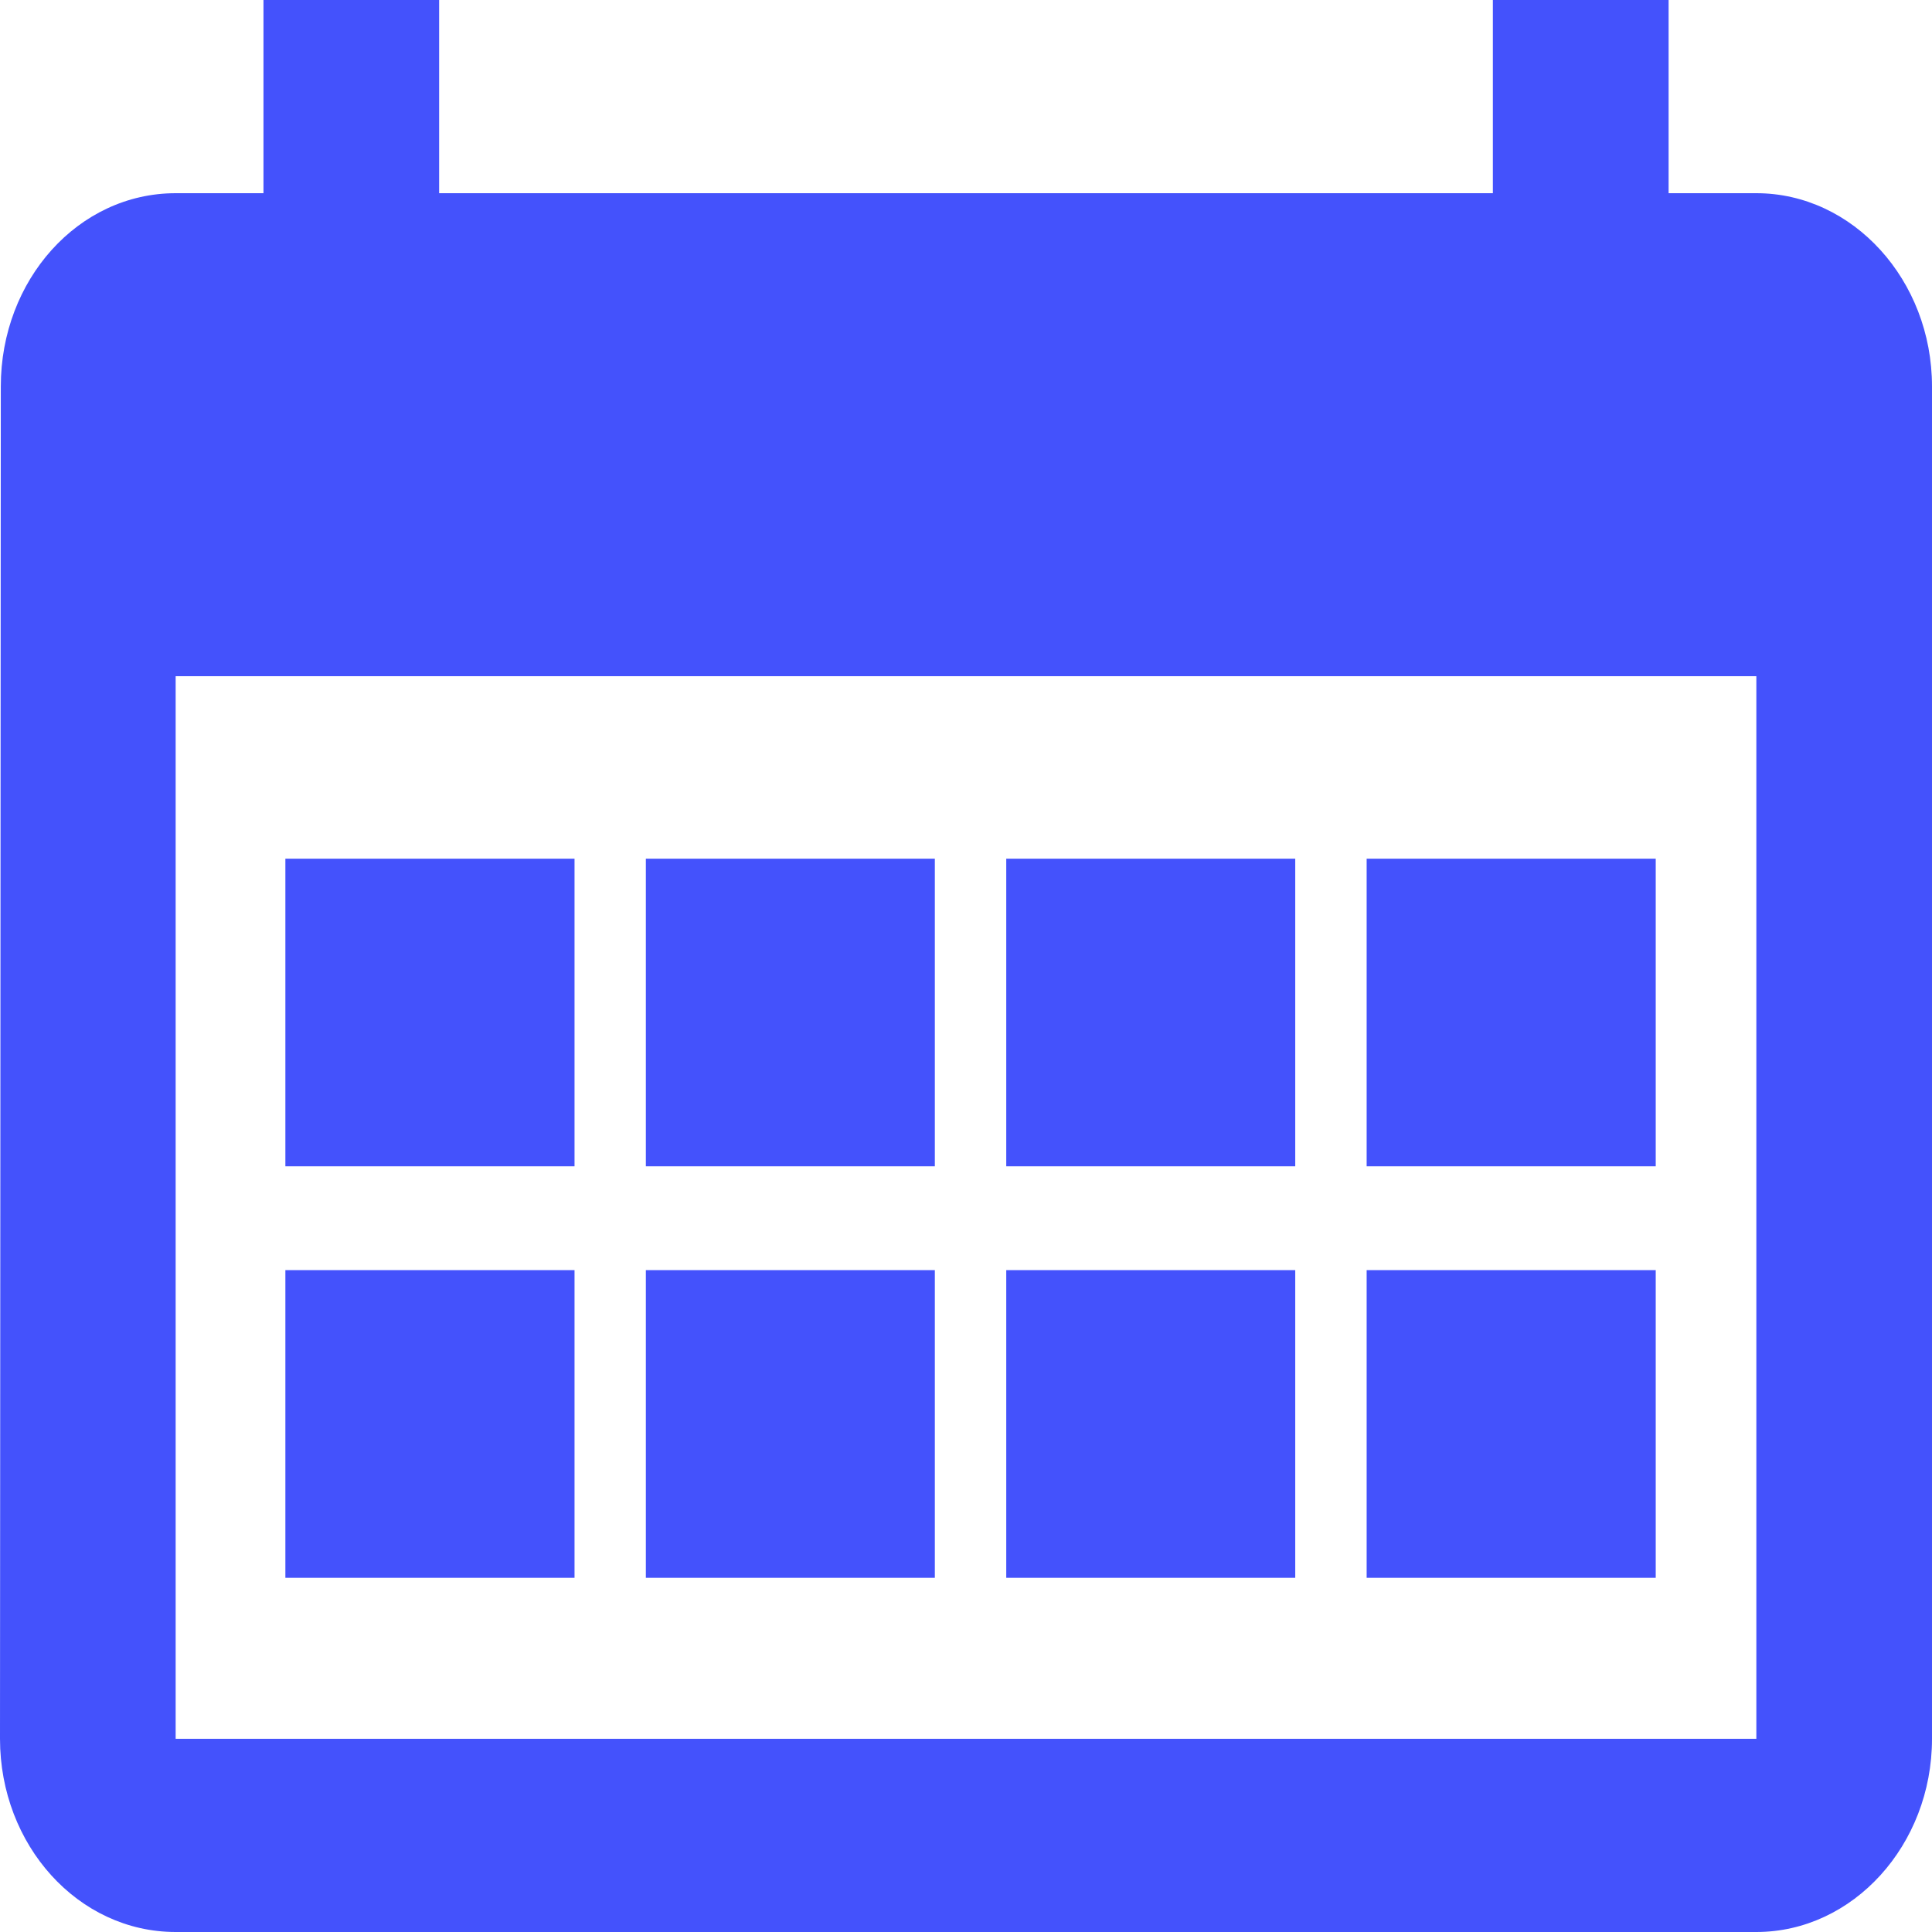 <svg xmlns="http://www.w3.org/2000/svg" width="24" height="24" viewBox="0 0 24 24">
    <path fill="#4452FC" fill-rule="evenodd" d="M16.977 19.6h3.591v-3.822h-3.591V19.6zm-4.477 0h3.59v-3.822H12.5V19.6zm-4.477 0h3.59v-3.822h-3.59V19.6zm-4.478 0h3.592v-3.822H3.545V19.6zm13.432-5.112h3.591v-3.821h-3.591v3.82zm-4.477 0h3.59v-3.821H12.5v3.82zm-4.477 0h3.59v-3.821h-3.59v3.82zm-4.478 0h3.592v-3.821H3.545v3.82zM2.182 21.6h19.636V8.4H2.182v13.2zM18.545 0v2.4H5.455V0H3.273v2.4H2.182C.97 2.4.01 3.48.01 4.8L0 21.6C0 22.92.97 24 2.182 24h19.636c1.2 0 2.182-1.08 2.182-2.4V4.8c0-1.32-.982-2.4-2.182-2.4h-1.09V0h-2.183z"/>
</svg>
